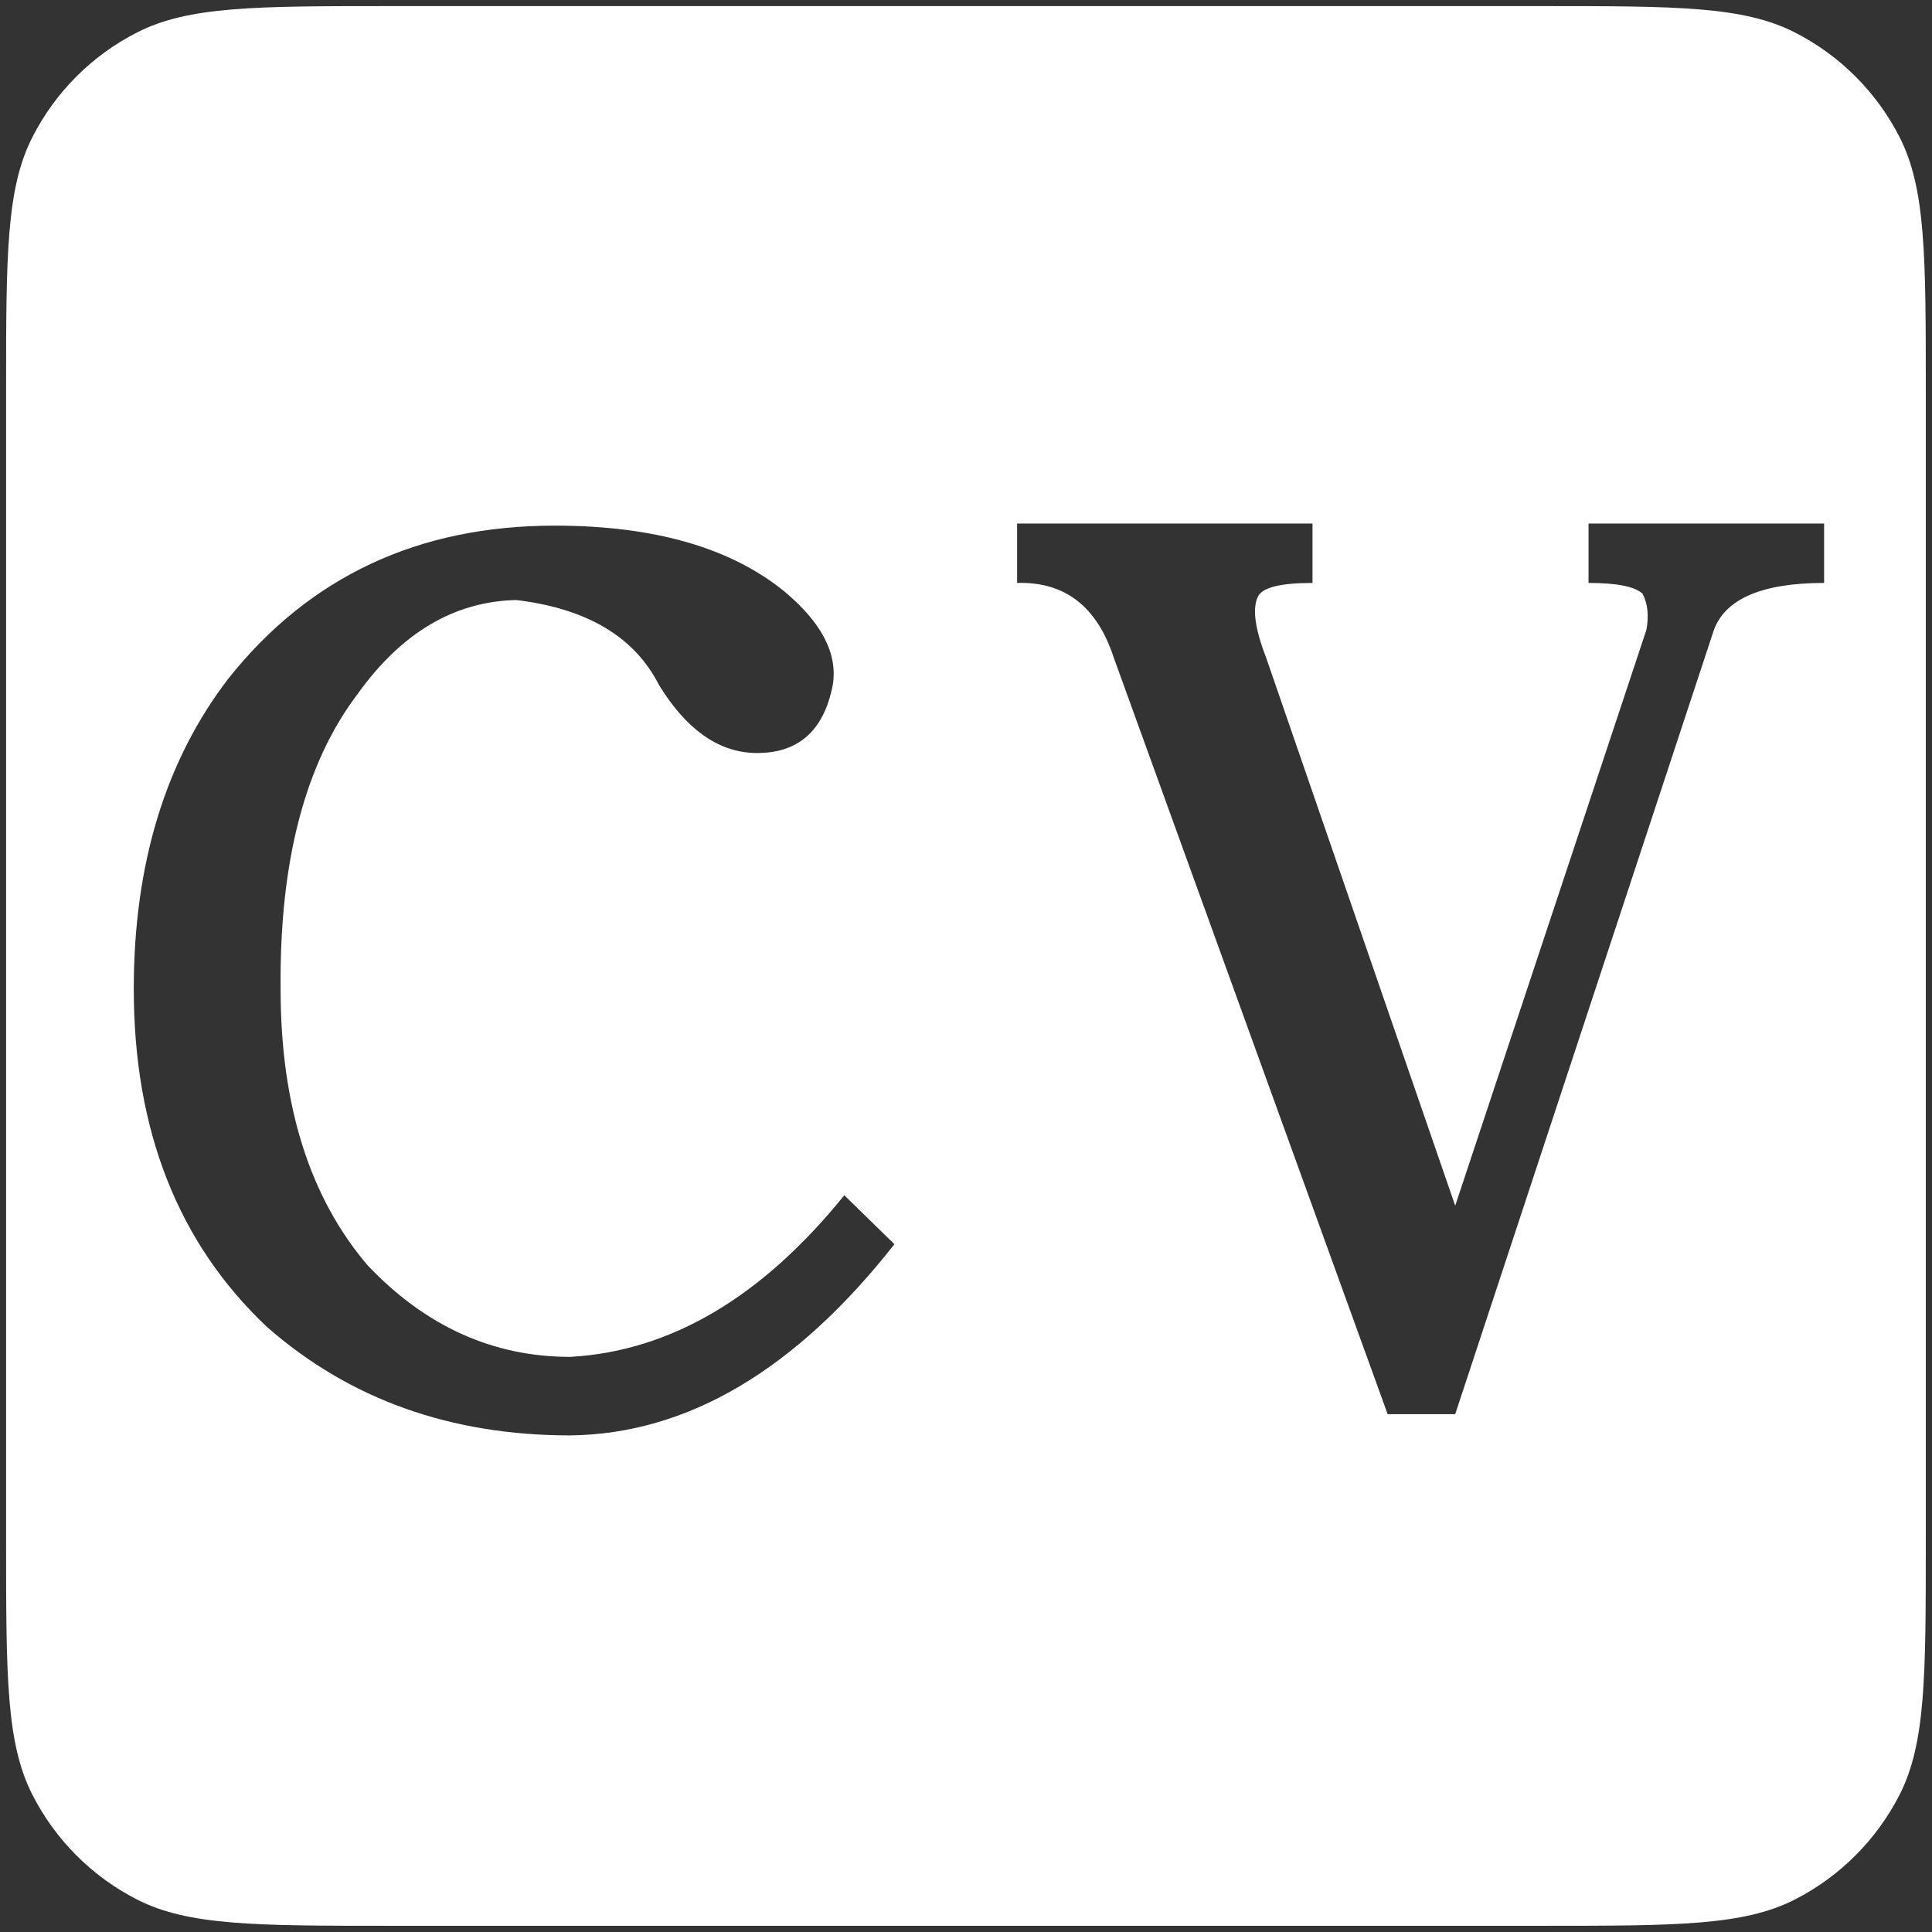 <?xml version="1.0" encoding="UTF-8" standalone="no"?>
<!-- Uploaded to: SVG Repo, www.svgrepo.com, Generator: SVG Repo Mixer Tools -->

<svg
   width="14.803"
   height="14.803"
   viewBox="0 0 17.764 17.764"
   fill="none"
   version="1.1"
   id="svg1"
   sodipodi:docname="cv.svg"
   inkscape:version="1.4 (1:1.4+202410161351+e7c3feb100)"
   xmlns:inkscape="http://www.inkscape.org/namespaces/inkscape"
   xmlns:sodipodi="http://sodipodi.sourceforge.net/DTD/sodipodi-0.dtd"
   xmlns="http://www.w3.org/2000/svg"
   xmlns:svg="http://www.w3.org/2000/svg">
  <rect x="0" y="0" width="17.764" height="17.764" fill="#333333" stroke="none"/>
  <defs
     id="defs1" />
  <sodipodi:namedview
     id="namedview1"
     pagecolor="#505050"
     bordercolor="#eeeeee"
     borderopacity="1"
     inkscape:showpageshadow="0"
     inkscape:pageopacity="0"
     inkscape:pagecheckerboard="0"
     inkscape:deskcolor="#505050"
     inkscape:zoom="32"
     inkscape:cx="5.671875"
     inkscape:cy="6"
     inkscape:window-width="1147"
     inkscape:window-height="902"
     inkscape:window-x="12"
     inkscape:window-y="10"
     inkscape:window-maximized="0"
     inkscape:current-layer="svg1" />
  <path
     id="path3"
     style="fill:#ffffff;fill-opacity:1;stroke:none;stroke-width:1.942;stroke-linecap:round;stroke-linejoin:round;stroke-dasharray:none;stroke-opacity:1;paint-order:fill markers stroke"
     d="M 3.586 0.056 C 2.35 0.056 1.733 0.057 1.261 0.298 C 0.846 0.509 0.509 0.846 0.298 1.261 C 0.057 1.733 0.056 2.35 0.056 3.586 L 0.056 14.177 C 0.056 15.413 0.057 16.03 0.298 16.502 C 0.509 16.917 0.846 17.254 1.261 17.466 C 1.733 17.706 2.35 17.707 3.586 17.707 L 14.177 17.707 C 15.413 17.707 16.03 17.706 16.502 17.466 C 16.917 17.254 17.254 16.917 17.466 16.502 C 17.706 16.03 17.707 15.413 17.707 14.177 L 17.707 3.586 C 17.707 2.35 17.706 1.733 17.466 1.261 C 17.254 0.846 16.917 0.509 16.502 0.298 C 16.03 0.057 15.413 0.056 14.177 0.056 L 3.586 0.056 z M 9.352 4.814 L 12.068 4.814 L 12.068 5.36 C 11.784 5.36 11.618 5.399 11.571 5.477 C 11.512 5.582 11.535 5.771 11.641 6.045 L 13.38 11.086 L 15.138 5.791 C 15.162 5.661 15.15 5.55 15.103 5.459 C 15.032 5.393 14.867 5.36 14.606 5.36 L 14.606 4.814 L 16.772 4.814 L 16.772 5.36 C 16.204 5.36 15.866 5.505 15.759 5.791 L 13.38 13.003 L 12.759 13.003 L 10.24 6.045 C 10.086 5.575 9.789 5.347 9.352 5.36 L 9.352 4.814 z M 5.1 4.833 C 6.011 4.833 6.715 5.034 7.212 5.438 C 7.555 5.724 7.704 6.011 7.657 6.298 C 7.574 6.728 7.33 6.936 6.928 6.923 C 6.597 6.91 6.307 6.702 6.059 6.298 C 5.834 5.855 5.397 5.595 4.746 5.517 C 4.178 5.53 3.693 5.817 3.291 6.377 C 2.805 7.016 2.569 7.921 2.58 9.094 C 2.58 10.162 2.847 11.009 3.38 11.634 C 3.912 12.195 4.533 12.476 5.243 12.476 C 6.166 12.424 7.005 11.928 7.763 10.99 L 8.224 11.44 C 7.313 12.599 6.32 13.185 5.243 13.198 C 4.142 13.198 3.214 12.866 2.456 12.202 C 1.64 11.433 1.23 10.397 1.23 9.094 C 1.23 7.947 1.52 6.995 2.1 6.239 C 2.846 5.301 3.846 4.833 5.1 4.833 z " />
</svg>
